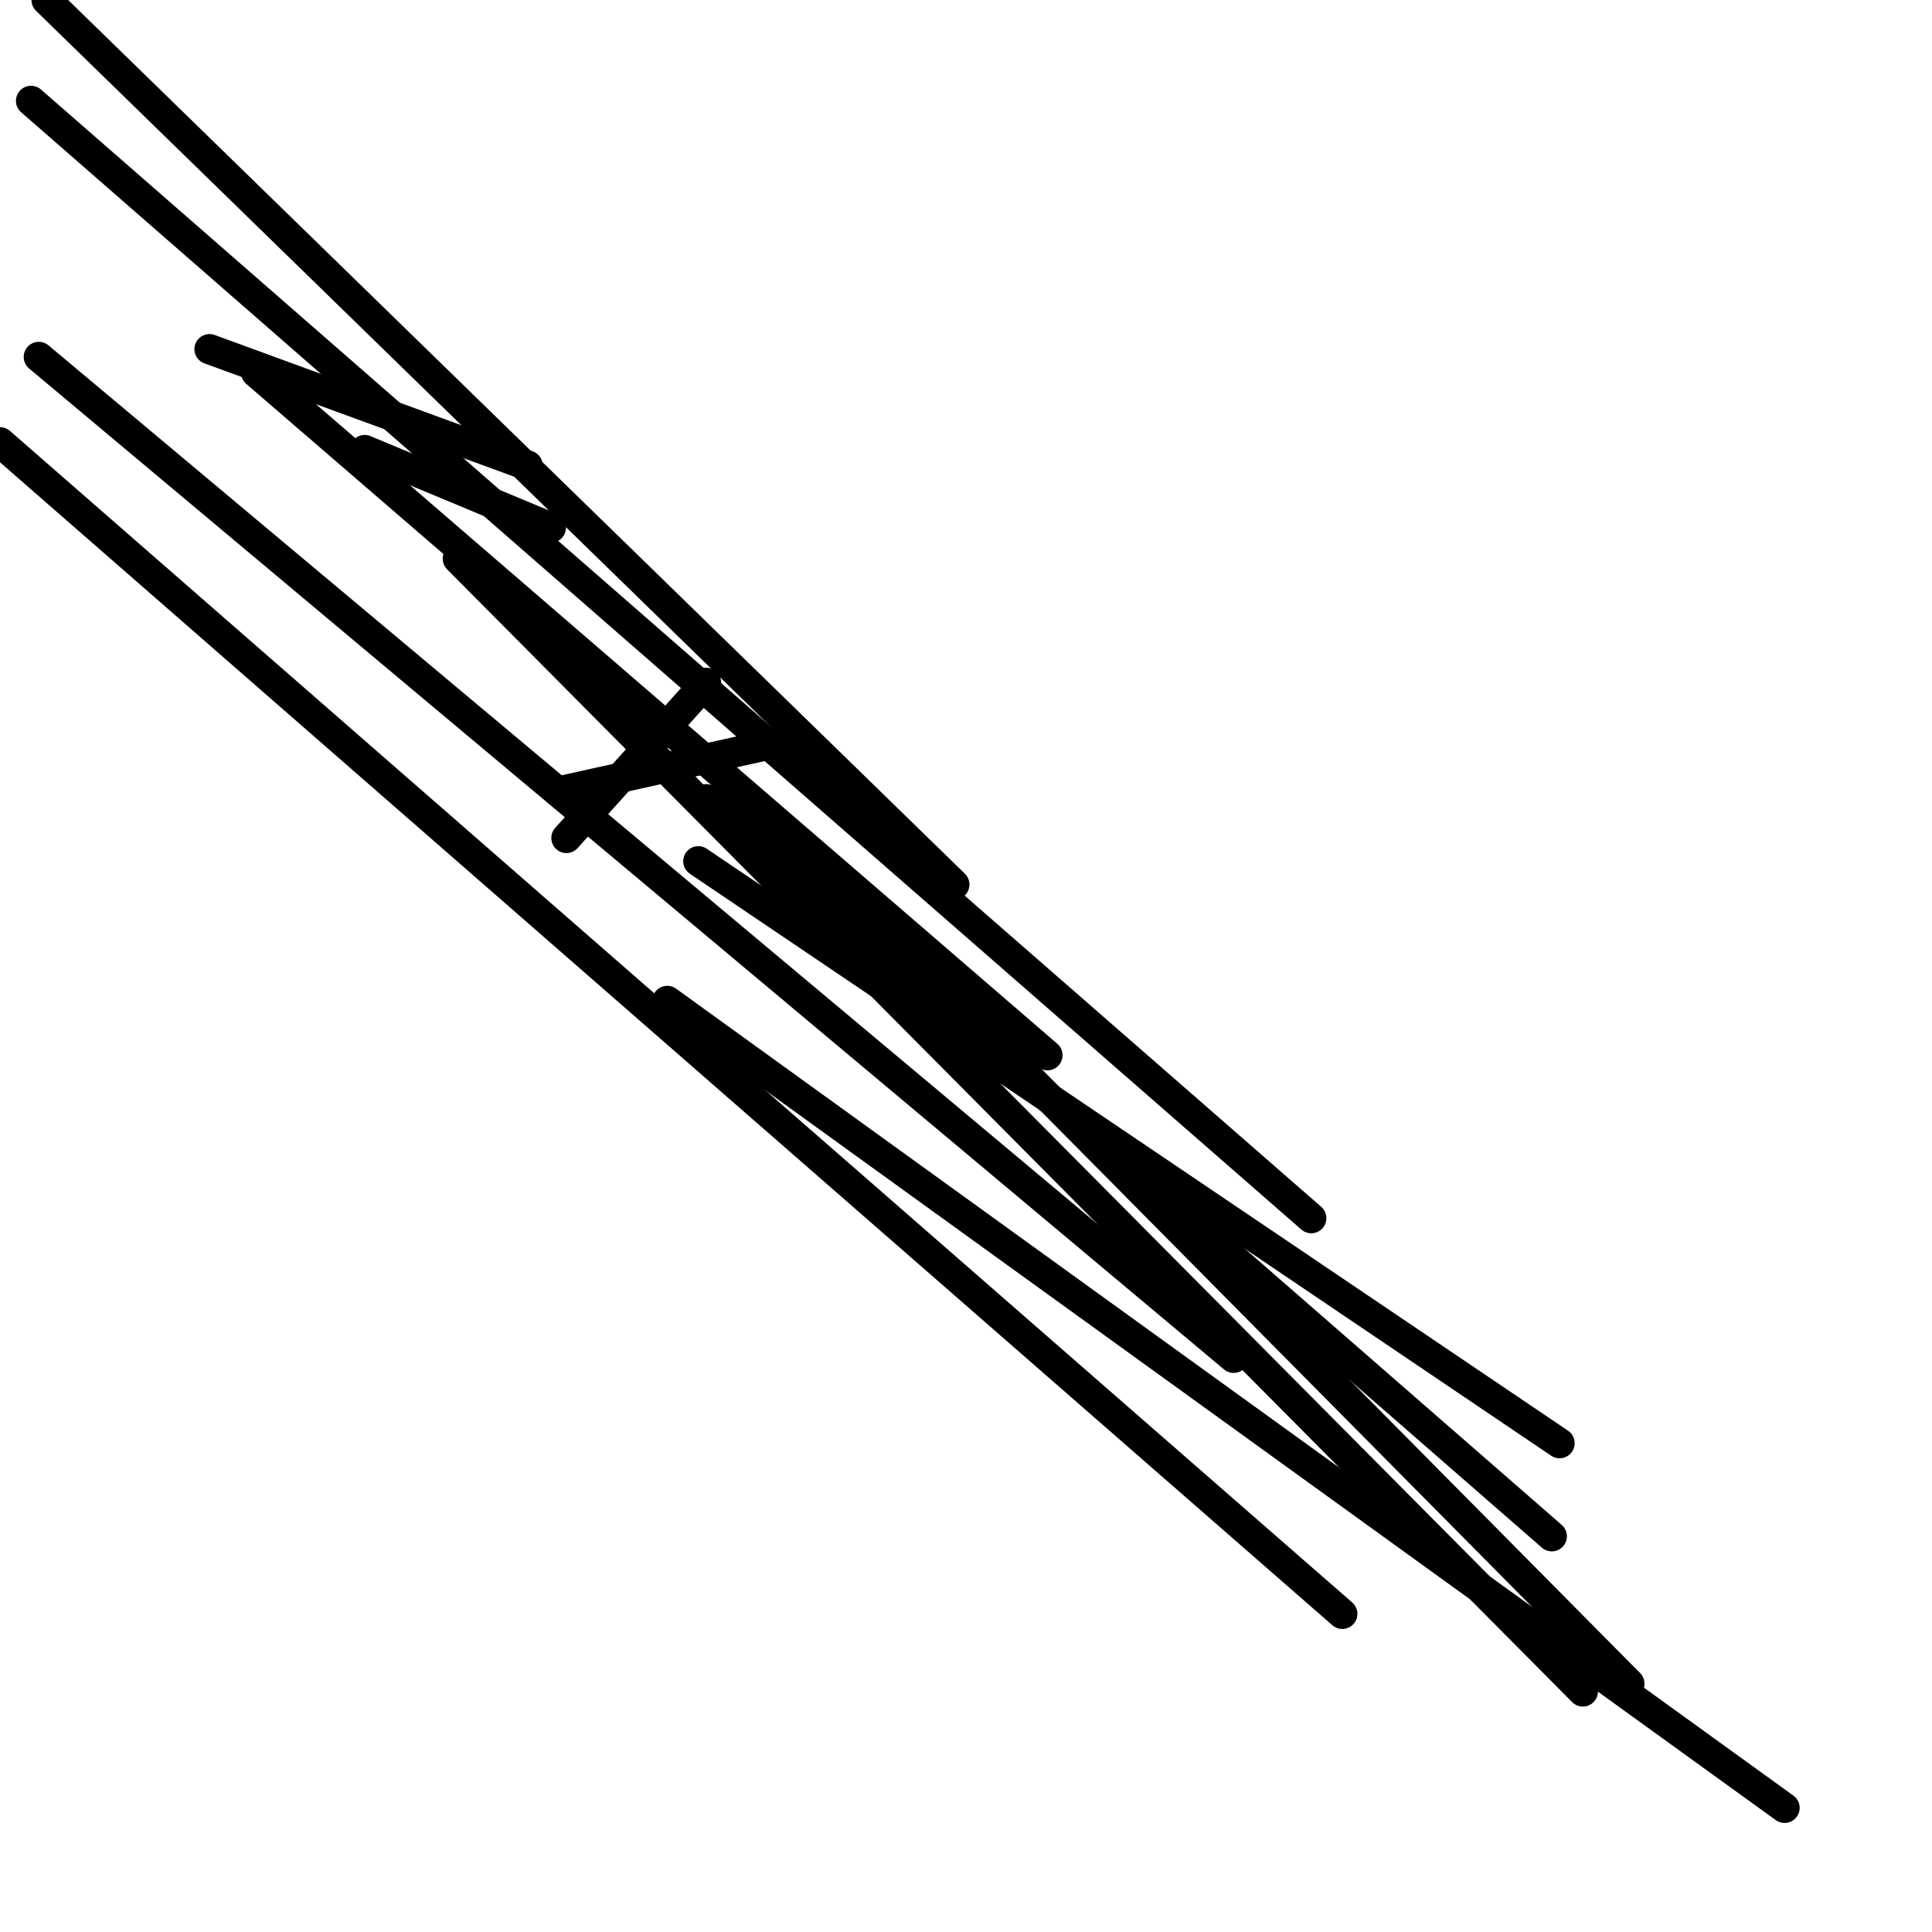 <?xml version="1.0" encoding="utf-8" ?>
<svg baseProfile="full" height="256" version="1.1" width="256" xmlns="http://www.w3.org/2000/svg" xmlns:ev="http://www.w3.org/2001/xml-events" xmlns:xlink="http://www.w3.org/1999/xlink"><defs /><polyline fill="none" points="126.458,117.205 6.169,0.0" stroke="black" stroke-linecap="round" stroke-width="4" /><polyline fill="none" points="69.912,61.687 27.759,46.265" stroke="black" stroke-linecap="round" stroke-width="4" /><polyline fill="none" points="138.795,139.823 33.928,49.349" stroke="black" stroke-linecap="round" stroke-width="4" /><polyline fill="none" points="93.558,90.474 75.052,111.036" stroke="black" stroke-linecap="round" stroke-width="4" /><polyline fill="none" points="101.783,98.699 74.024,104.867" stroke="black" stroke-linecap="round" stroke-width="4" /><polyline fill="none" points="72.996,69.912 48.321,59.631" stroke="black" stroke-linecap="round" stroke-width="4" /><polyline fill="none" points="5.141,47.293 163.47,179.92" stroke="black" stroke-linecap="round" stroke-width="4" /><polyline fill="none" points="0.0,58.602 177.863,213.847" stroke="black" stroke-linecap="round" stroke-width="4" /><polyline fill="none" points="4.112,13.365 173.751,161.414" stroke="black" stroke-linecap="round" stroke-width="4" /><polyline fill="none" points="60.659,74.024 209.735,224.129" stroke="black" stroke-linecap="round" stroke-width="4" /><polyline fill="none" points="92.53,114.12 206.651,191.229" stroke="black" stroke-linecap="round" stroke-width="4" /><polyline fill="none" points="93.558,105.896 205.622,203.566" stroke="black" stroke-linecap="round" stroke-width="4" /><polyline fill="none" points="105.896,112.064 215.904,223.1" stroke="black" stroke-linecap="round" stroke-width="4" /><polyline fill="none" points="88.418,132.627 236.466,239.55" stroke="black" stroke-linecap="round" stroke-width="4" /></svg>